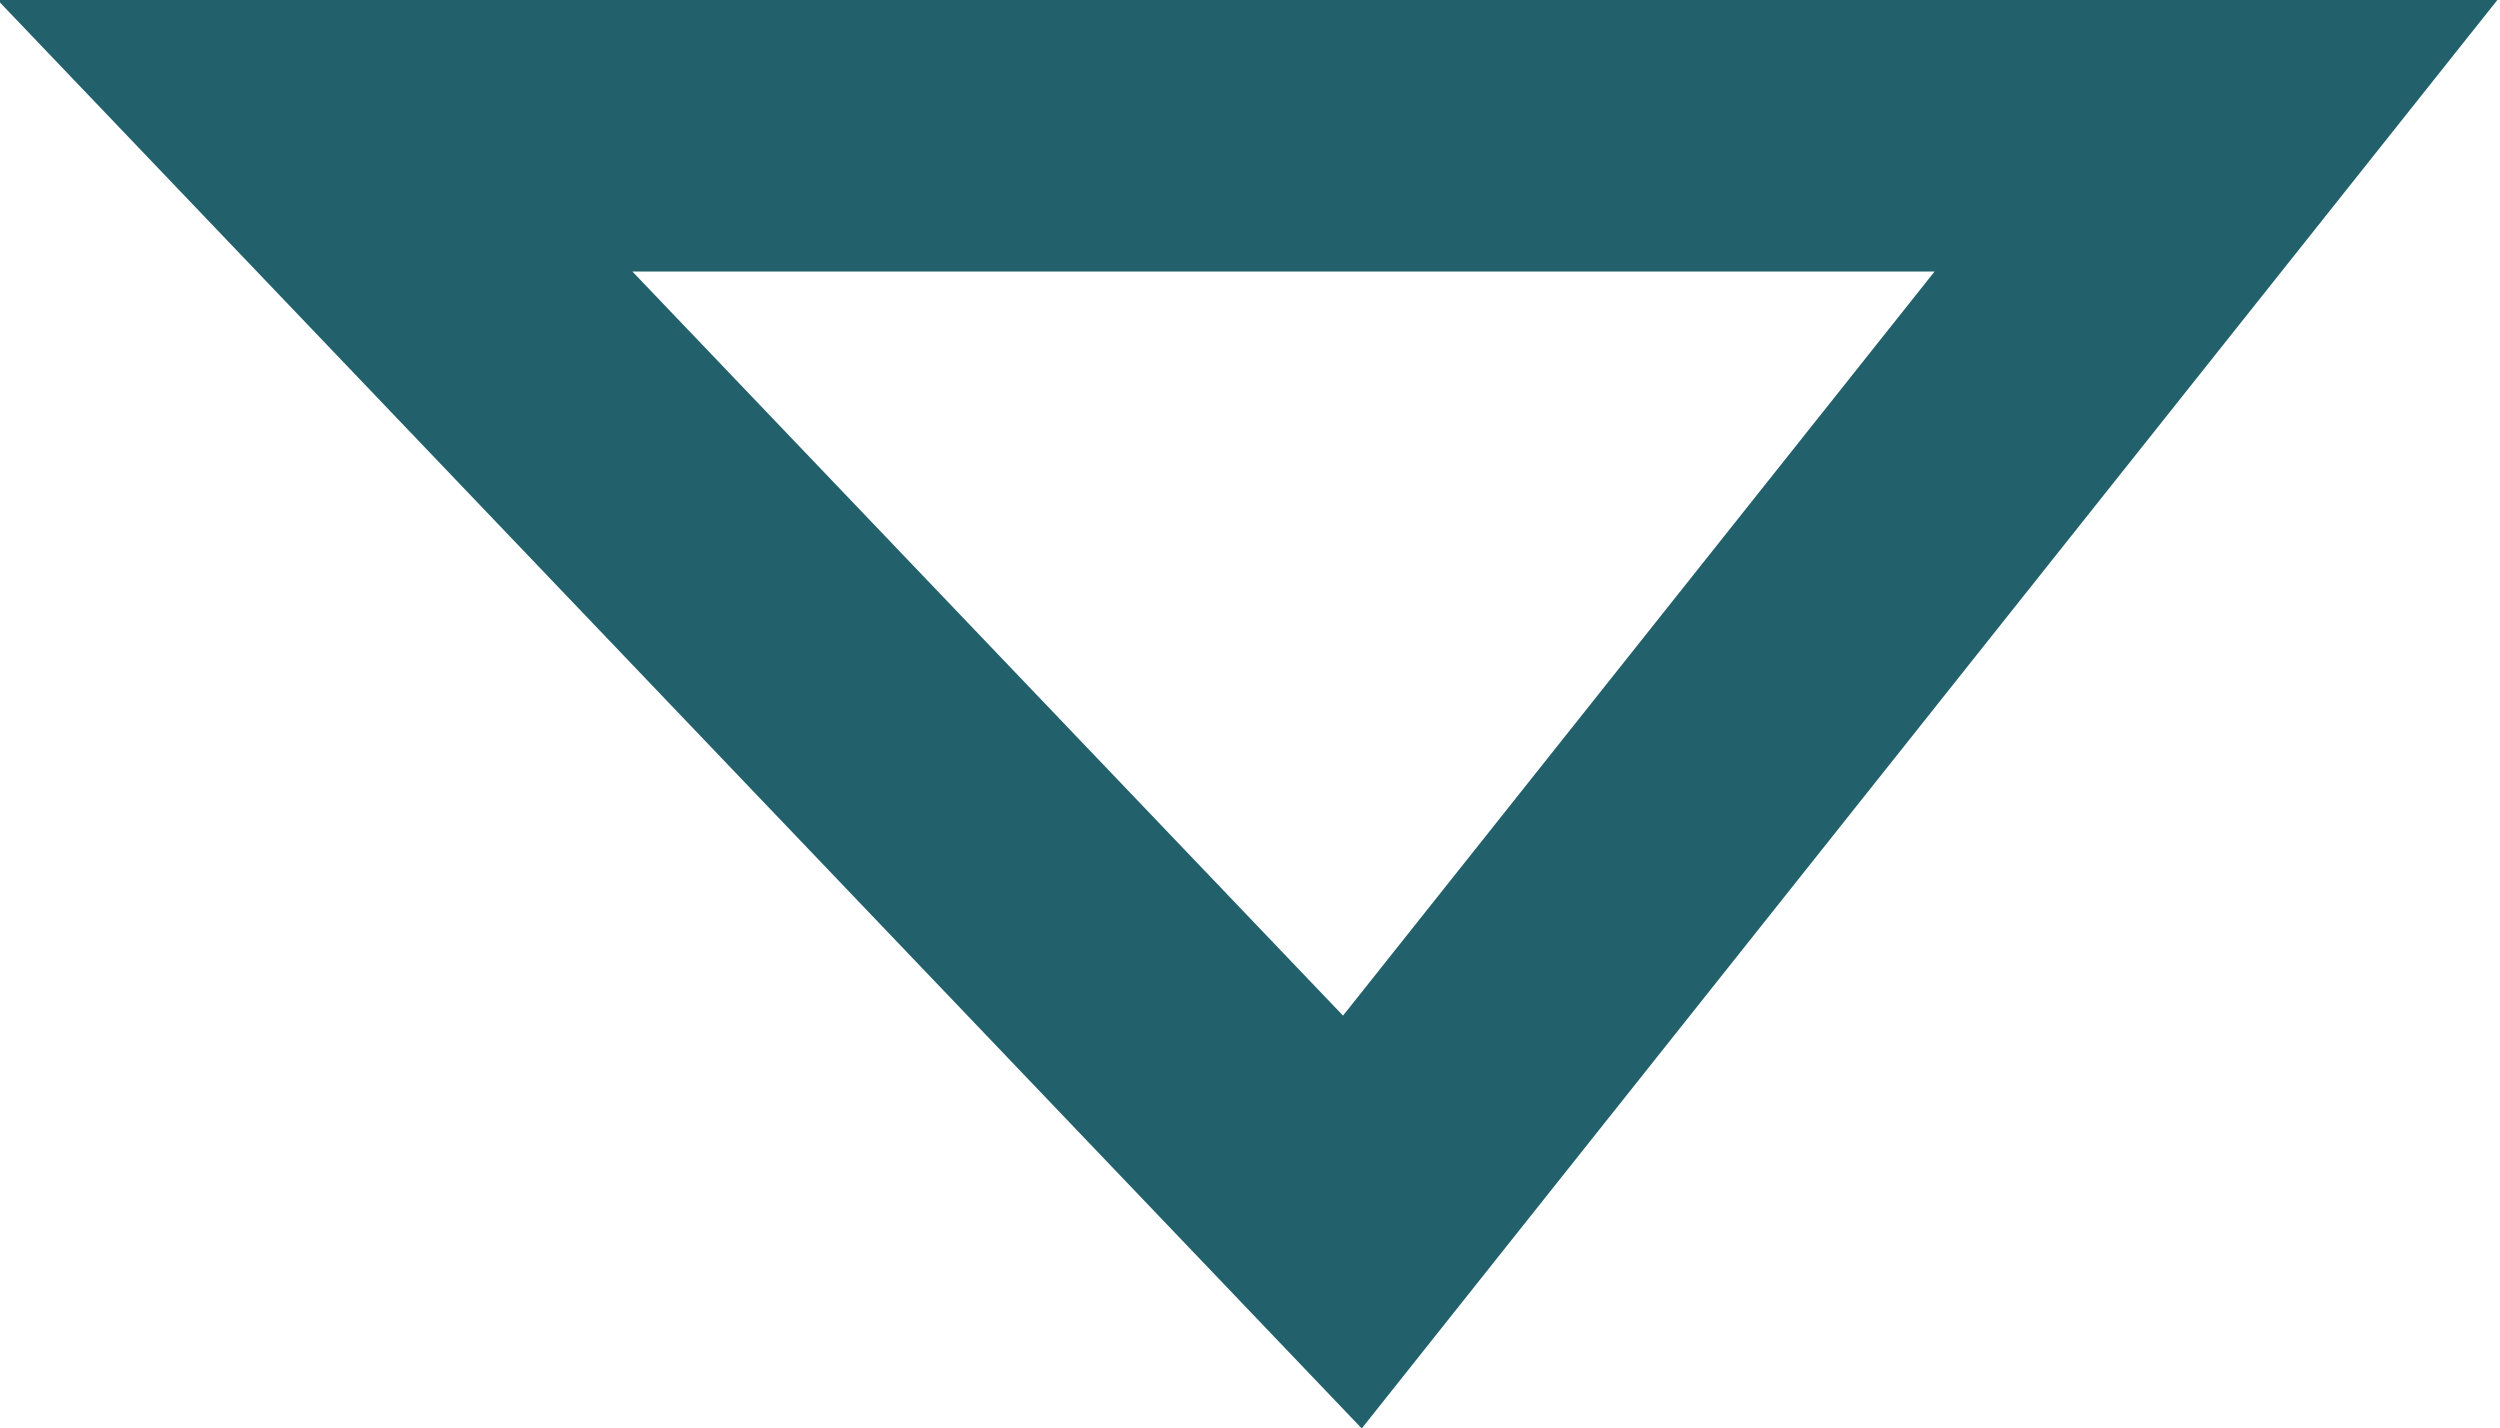 <svg width="9.206" height="5.26" viewBox="0 0 9.206 5.26" fill="none" xmlns="http://www.w3.org/2000/svg" xmlns:xlink="http://www.w3.org/1999/xlink">
	<desc>
			Created with Pixso.
	</desc>
	<defs/>
	<path id="Vector 1" d="M8.16 0.5L4.98 4.5L1.16 0.5L8.16 0.5Z" stroke="#22616B" stroke-opacity="1" stroke-width="1"/>
</svg>
